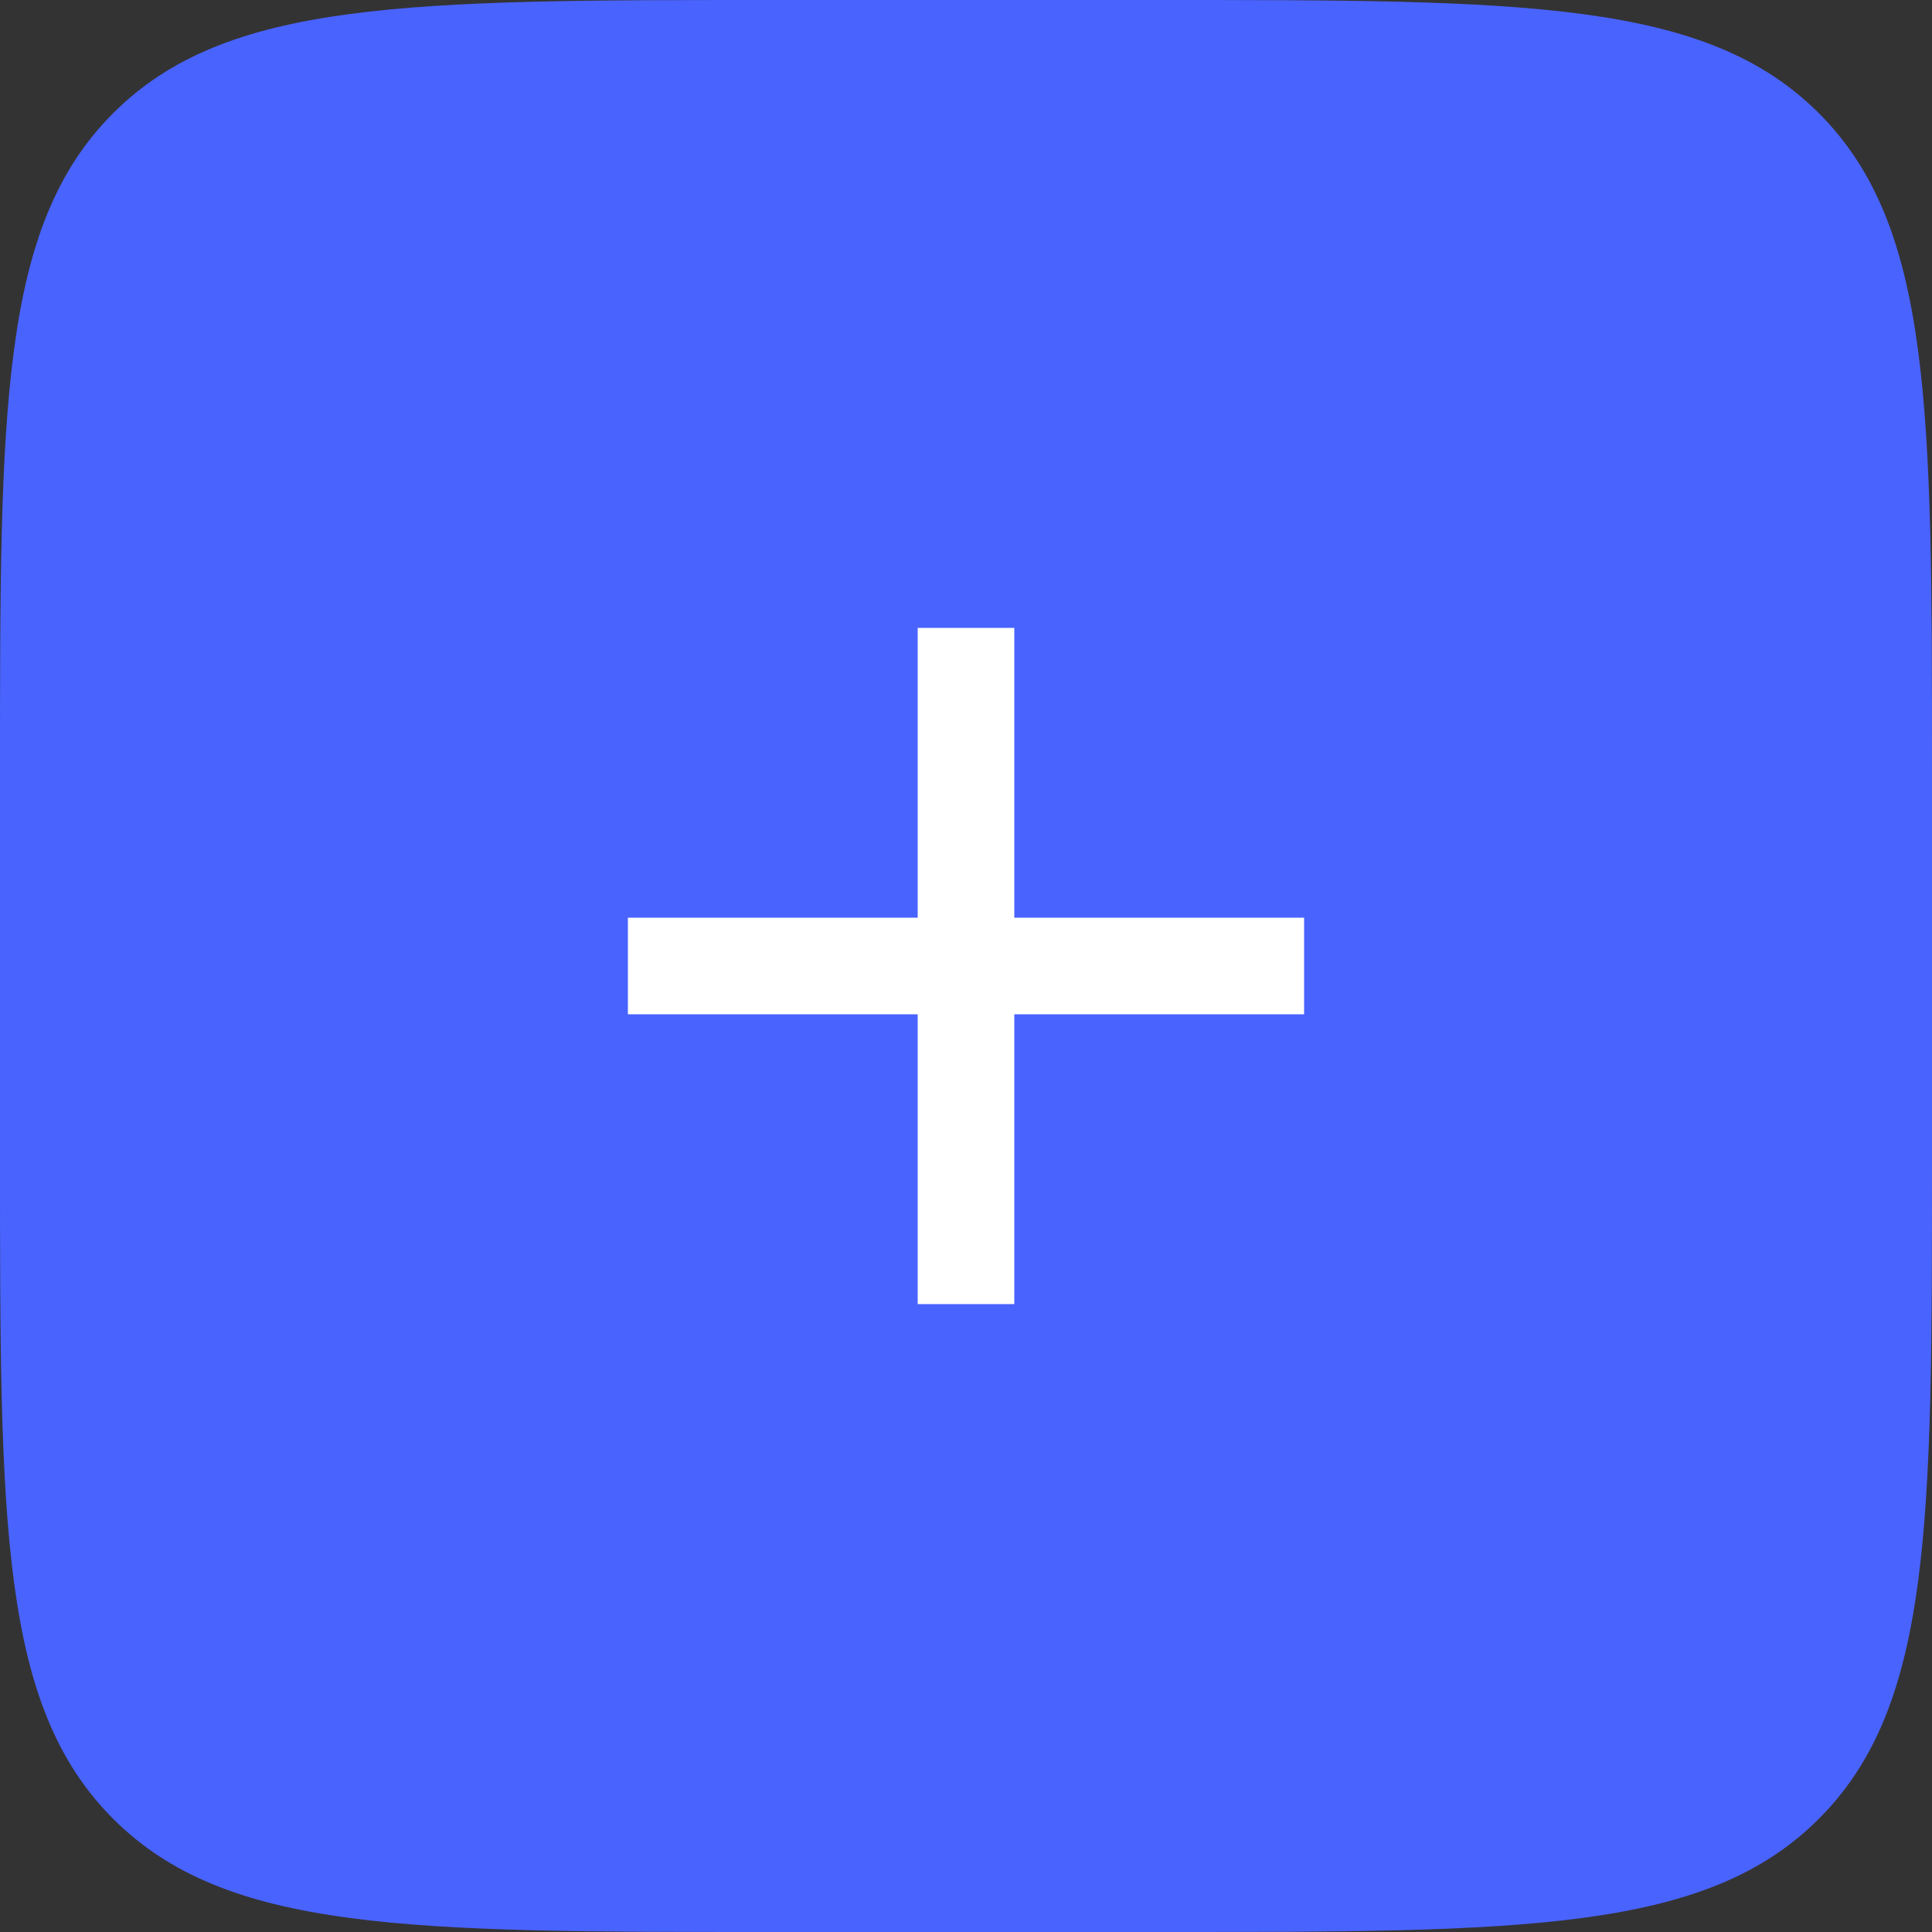 <svg width="40" height="40" viewBox="0 0 40 40" fill="none" xmlns="http://www.w3.org/2000/svg">
<rect x="0" y="0" width="40" height="40" fill="#333333" stroke="none"/>
<path d="M0 16C0 8.458 0 4.686 2.343 2.343C4.686 0 8.458 0 16 0H24C31.543 0 35.314 0 37.657 2.343C40 4.686 40 8.458 40 16V24C40 31.543 40 35.314 37.657 37.657C35.314 40 31.543 40 24 40H16C8.458 40 4.686 40 2.343 37.657C0 35.314 0 31.543 0 24V16Z" fill="#4963FF"/>
<g clip-path="url(#clip0_1_2332)">
<path d="M27 21H21V27H19V21H13V19H19V13H21V19H27V21Z" fill="white"/>
</g>
<defs>
<clipPath id="clip0_1_2332">
<rect width="24" height="24" fill="white" transform="translate(8 8)"/>
</clipPath>
</defs>
</svg>
